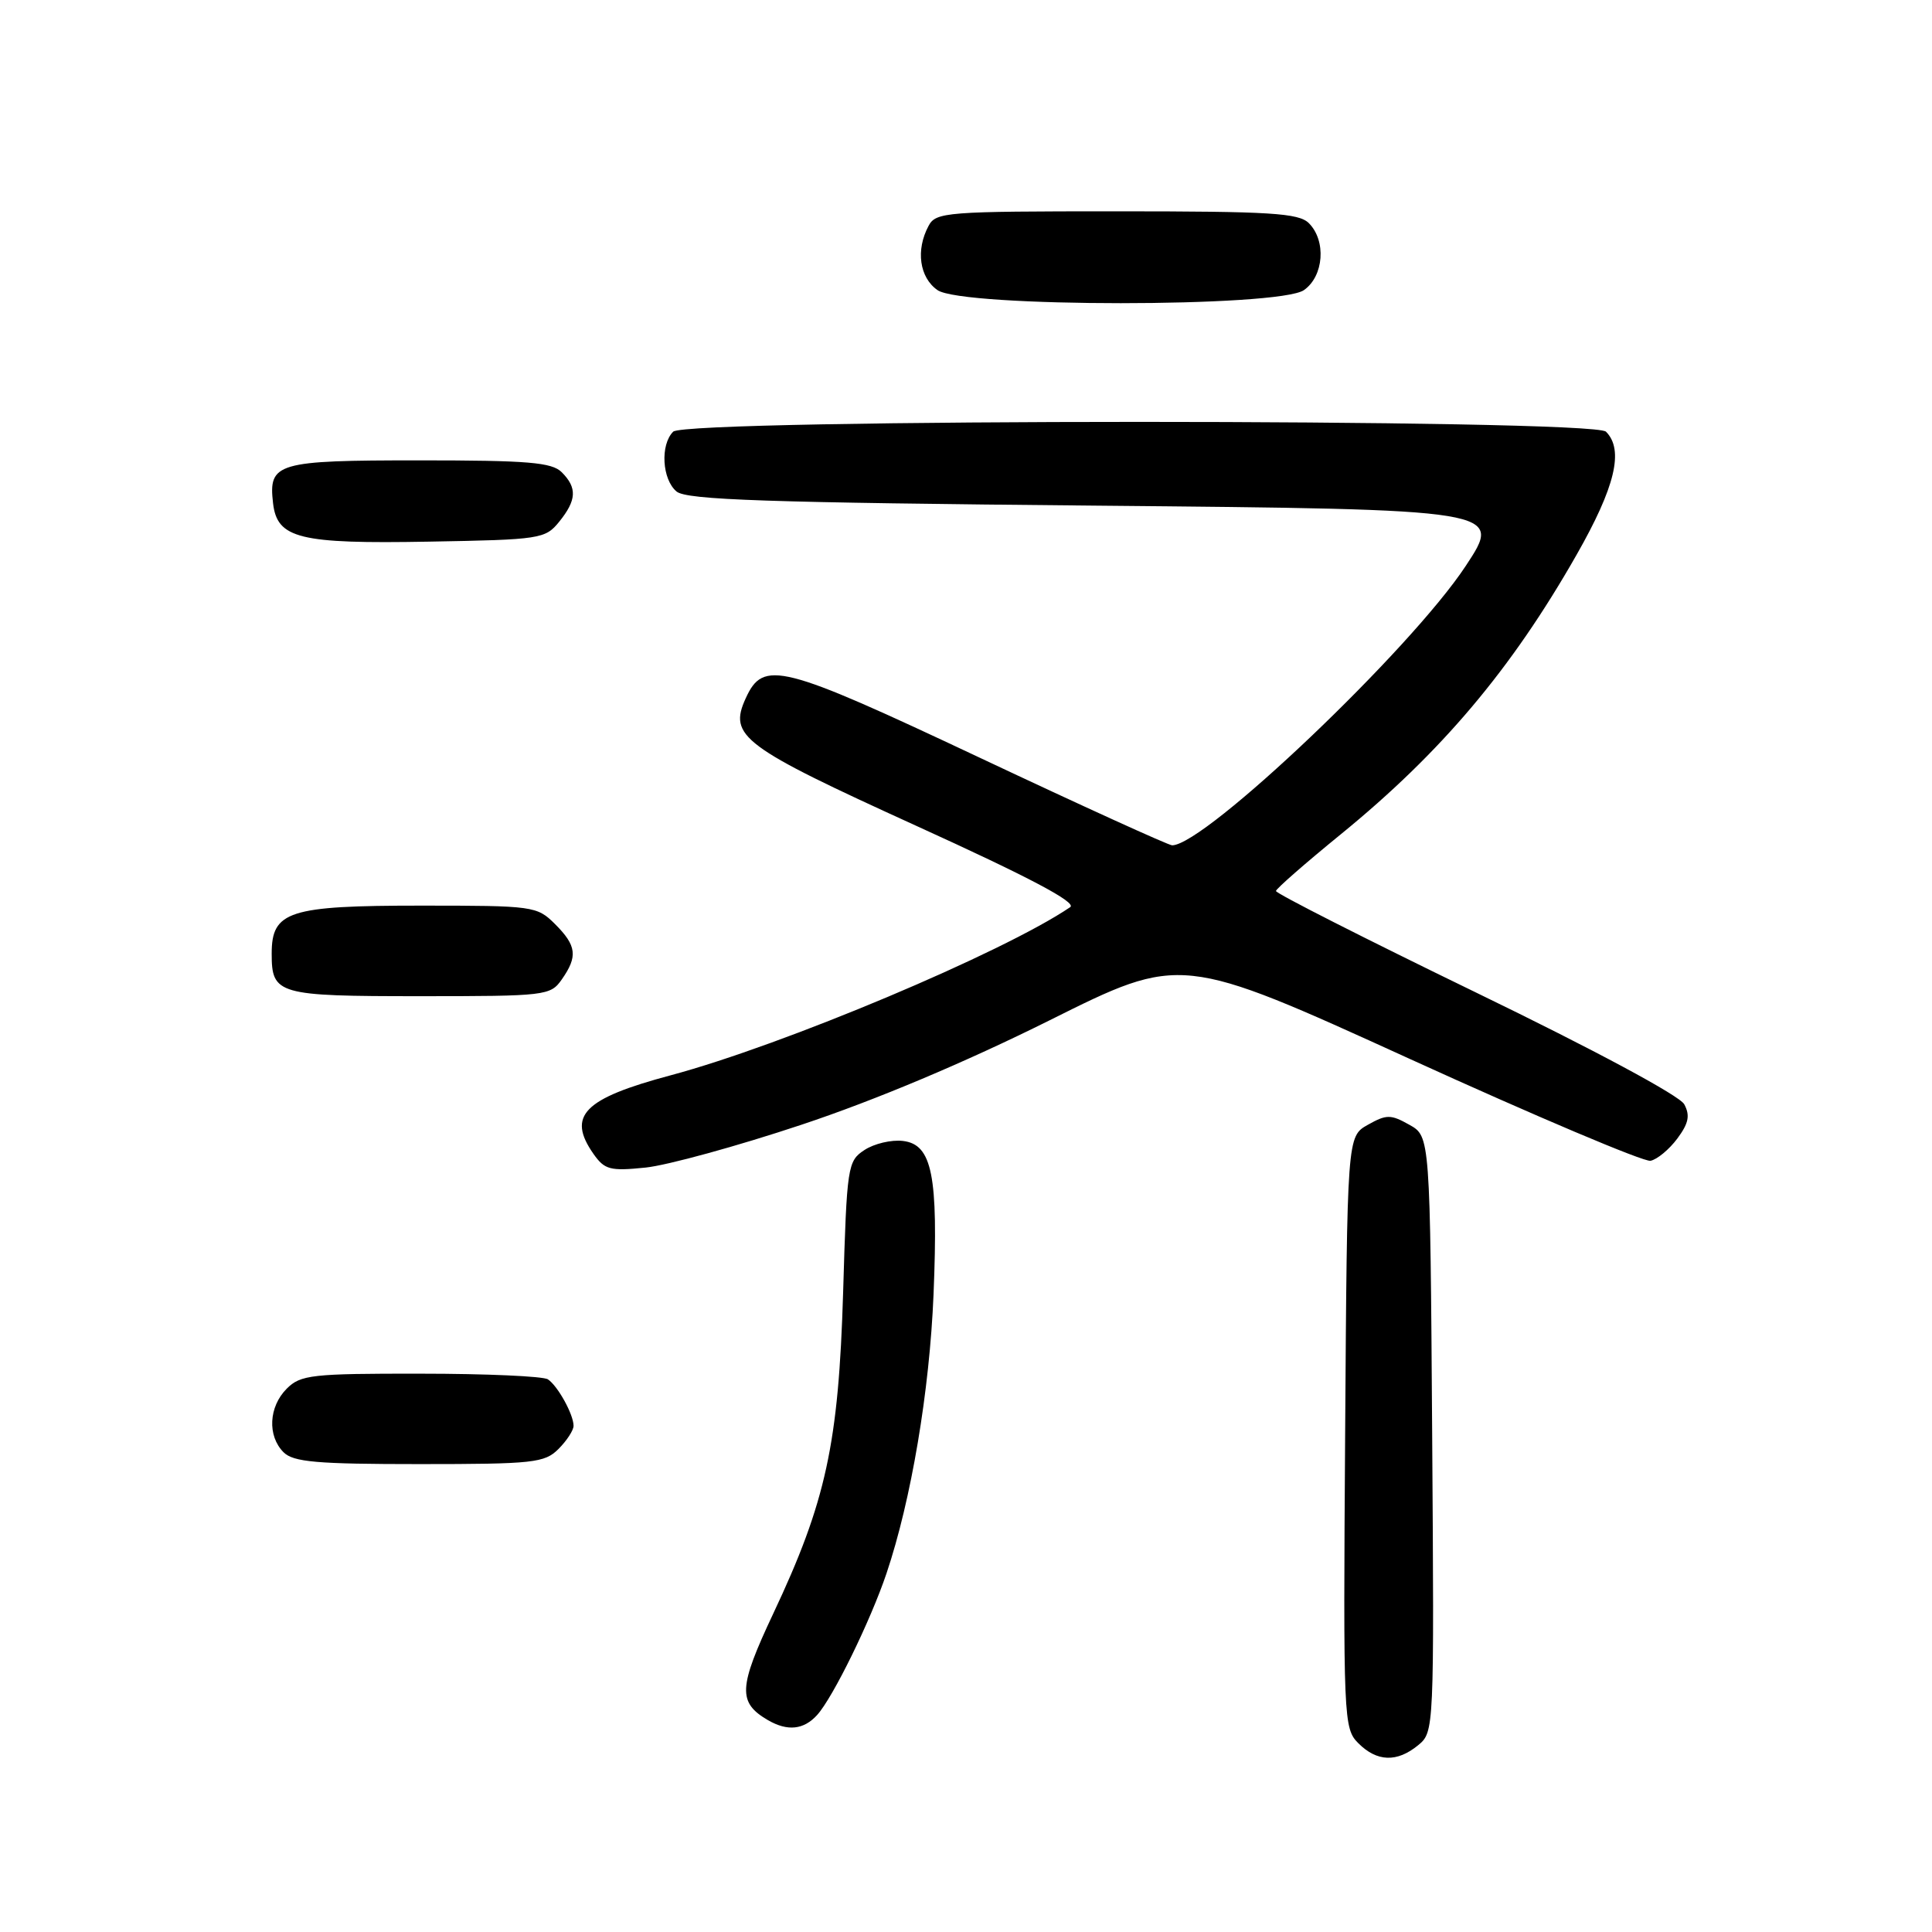 <?xml version="1.0" encoding="UTF-8" standalone="no"?>
<!DOCTYPE svg PUBLIC "-//W3C//DTD SVG 1.1//EN" "http://www.w3.org/Graphics/SVG/1.1/DTD/svg11.dtd" >
<svg xmlns="http://www.w3.org/2000/svg" xmlns:xlink="http://www.w3.org/1999/xlink" version="1.1" viewBox="0 0 256 256">
 <g >
 <path fill="currentColor"
d=" M 187.91 231.25 C 190.03 229.51 190.04 229.27 189.77 190.04 C 189.50 150.58 189.50 150.58 186.75 149.04 C 184.28 147.65 183.72 147.65 181.25 149.04 C 178.50 150.58 178.50 150.58 178.24 189.78 C 177.98 227.90 178.03 229.03 179.99 230.99 C 182.46 233.46 185.11 233.55 187.91 231.25 Z  M 108.27 227.25 C 110.37 224.94 115.35 214.76 117.46 208.50 C 120.74 198.77 123.17 184.34 123.70 171.50 C 124.34 155.72 123.52 151.63 119.63 151.18 C 118.11 151.00 115.83 151.54 114.55 152.38 C 112.31 153.85 112.21 154.47 111.72 171.20 C 111.12 191.31 109.45 198.99 102.44 213.85 C 97.84 223.62 97.74 225.58 101.76 227.93 C 104.35 229.43 106.50 229.21 108.27 227.25 Z  M 74.00 192.00 C 75.10 190.90 76.00 189.52 76.00 188.93 C 76.00 187.43 73.91 183.64 72.60 182.77 C 72.00 182.36 64.41 182.02 55.75 182.02 C 41.32 182.00 39.83 182.17 38.00 184.00 C 35.60 186.40 35.41 190.26 37.57 192.43 C 38.87 193.73 41.97 194.00 55.57 194.00 C 70.67 194.00 72.16 193.84 74.00 192.00 Z  M 106.21 149.03 C 116.02 145.77 127.97 140.73 139.07 135.20 C 156.50 126.50 156.50 126.50 186.80 140.31 C 203.47 147.91 217.82 153.98 218.70 153.81 C 219.57 153.64 221.17 152.32 222.25 150.87 C 223.75 148.85 223.97 147.81 223.17 146.32 C 222.56 145.18 211.21 139.09 195.57 131.51 C 180.96 124.42 169.03 118.37 169.07 118.06 C 169.11 117.75 172.97 114.37 177.66 110.55 C 190.99 99.68 200.25 88.71 208.89 73.54 C 214.03 64.53 215.21 59.61 212.80 57.20 C 211.07 55.47 90.93 55.47 89.20 57.20 C 87.46 58.94 87.73 63.53 89.65 65.13 C 90.99 66.24 101.55 66.60 145.23 67.00 C 199.16 67.50 199.16 67.50 194.21 75.00 C 186.91 86.07 159.71 111.95 155.32 112.01 C 154.87 112.02 143.38 106.79 129.80 100.39 C 103.41 87.96 101.15 87.39 98.81 92.53 C 96.51 97.56 98.32 98.91 121.44 109.44 C 136.39 116.24 142.71 119.58 141.81 120.20 C 132.94 126.22 103.77 138.50 88.84 142.49 C 77.32 145.57 75.10 147.84 78.64 152.90 C 80.12 155.00 80.84 155.19 85.54 154.71 C 88.43 154.41 97.73 151.86 106.21 149.03 Z  M 74.44 129.78 C 76.58 126.73 76.41 125.31 73.55 122.45 C 71.15 120.06 70.70 120.00 55.77 120.00 C 38.26 120.00 36.00 120.73 36.00 126.36 C 36.00 131.78 36.78 132.00 55.64 132.00 C 72.33 132.00 72.94 131.93 74.44 129.78 Z  M 74.09 69.14 C 76.41 66.27 76.50 64.64 74.43 62.57 C 73.12 61.26 69.95 61.00 55.55 61.00 C 36.64 61.00 35.56 61.32 36.18 66.67 C 36.72 71.36 39.64 72.08 56.84 71.77 C 71.60 71.51 72.25 71.41 74.09 69.14 Z  M 172.78 38.44 C 175.42 36.59 175.76 31.90 173.43 29.57 C 172.09 28.23 168.35 28.00 147.96 28.00 C 125.36 28.00 124.01 28.10 123.04 29.93 C 121.32 33.13 121.83 36.77 124.22 38.44 C 127.52 40.75 169.48 40.75 172.78 38.44 Z "/>
</g>
</svg>